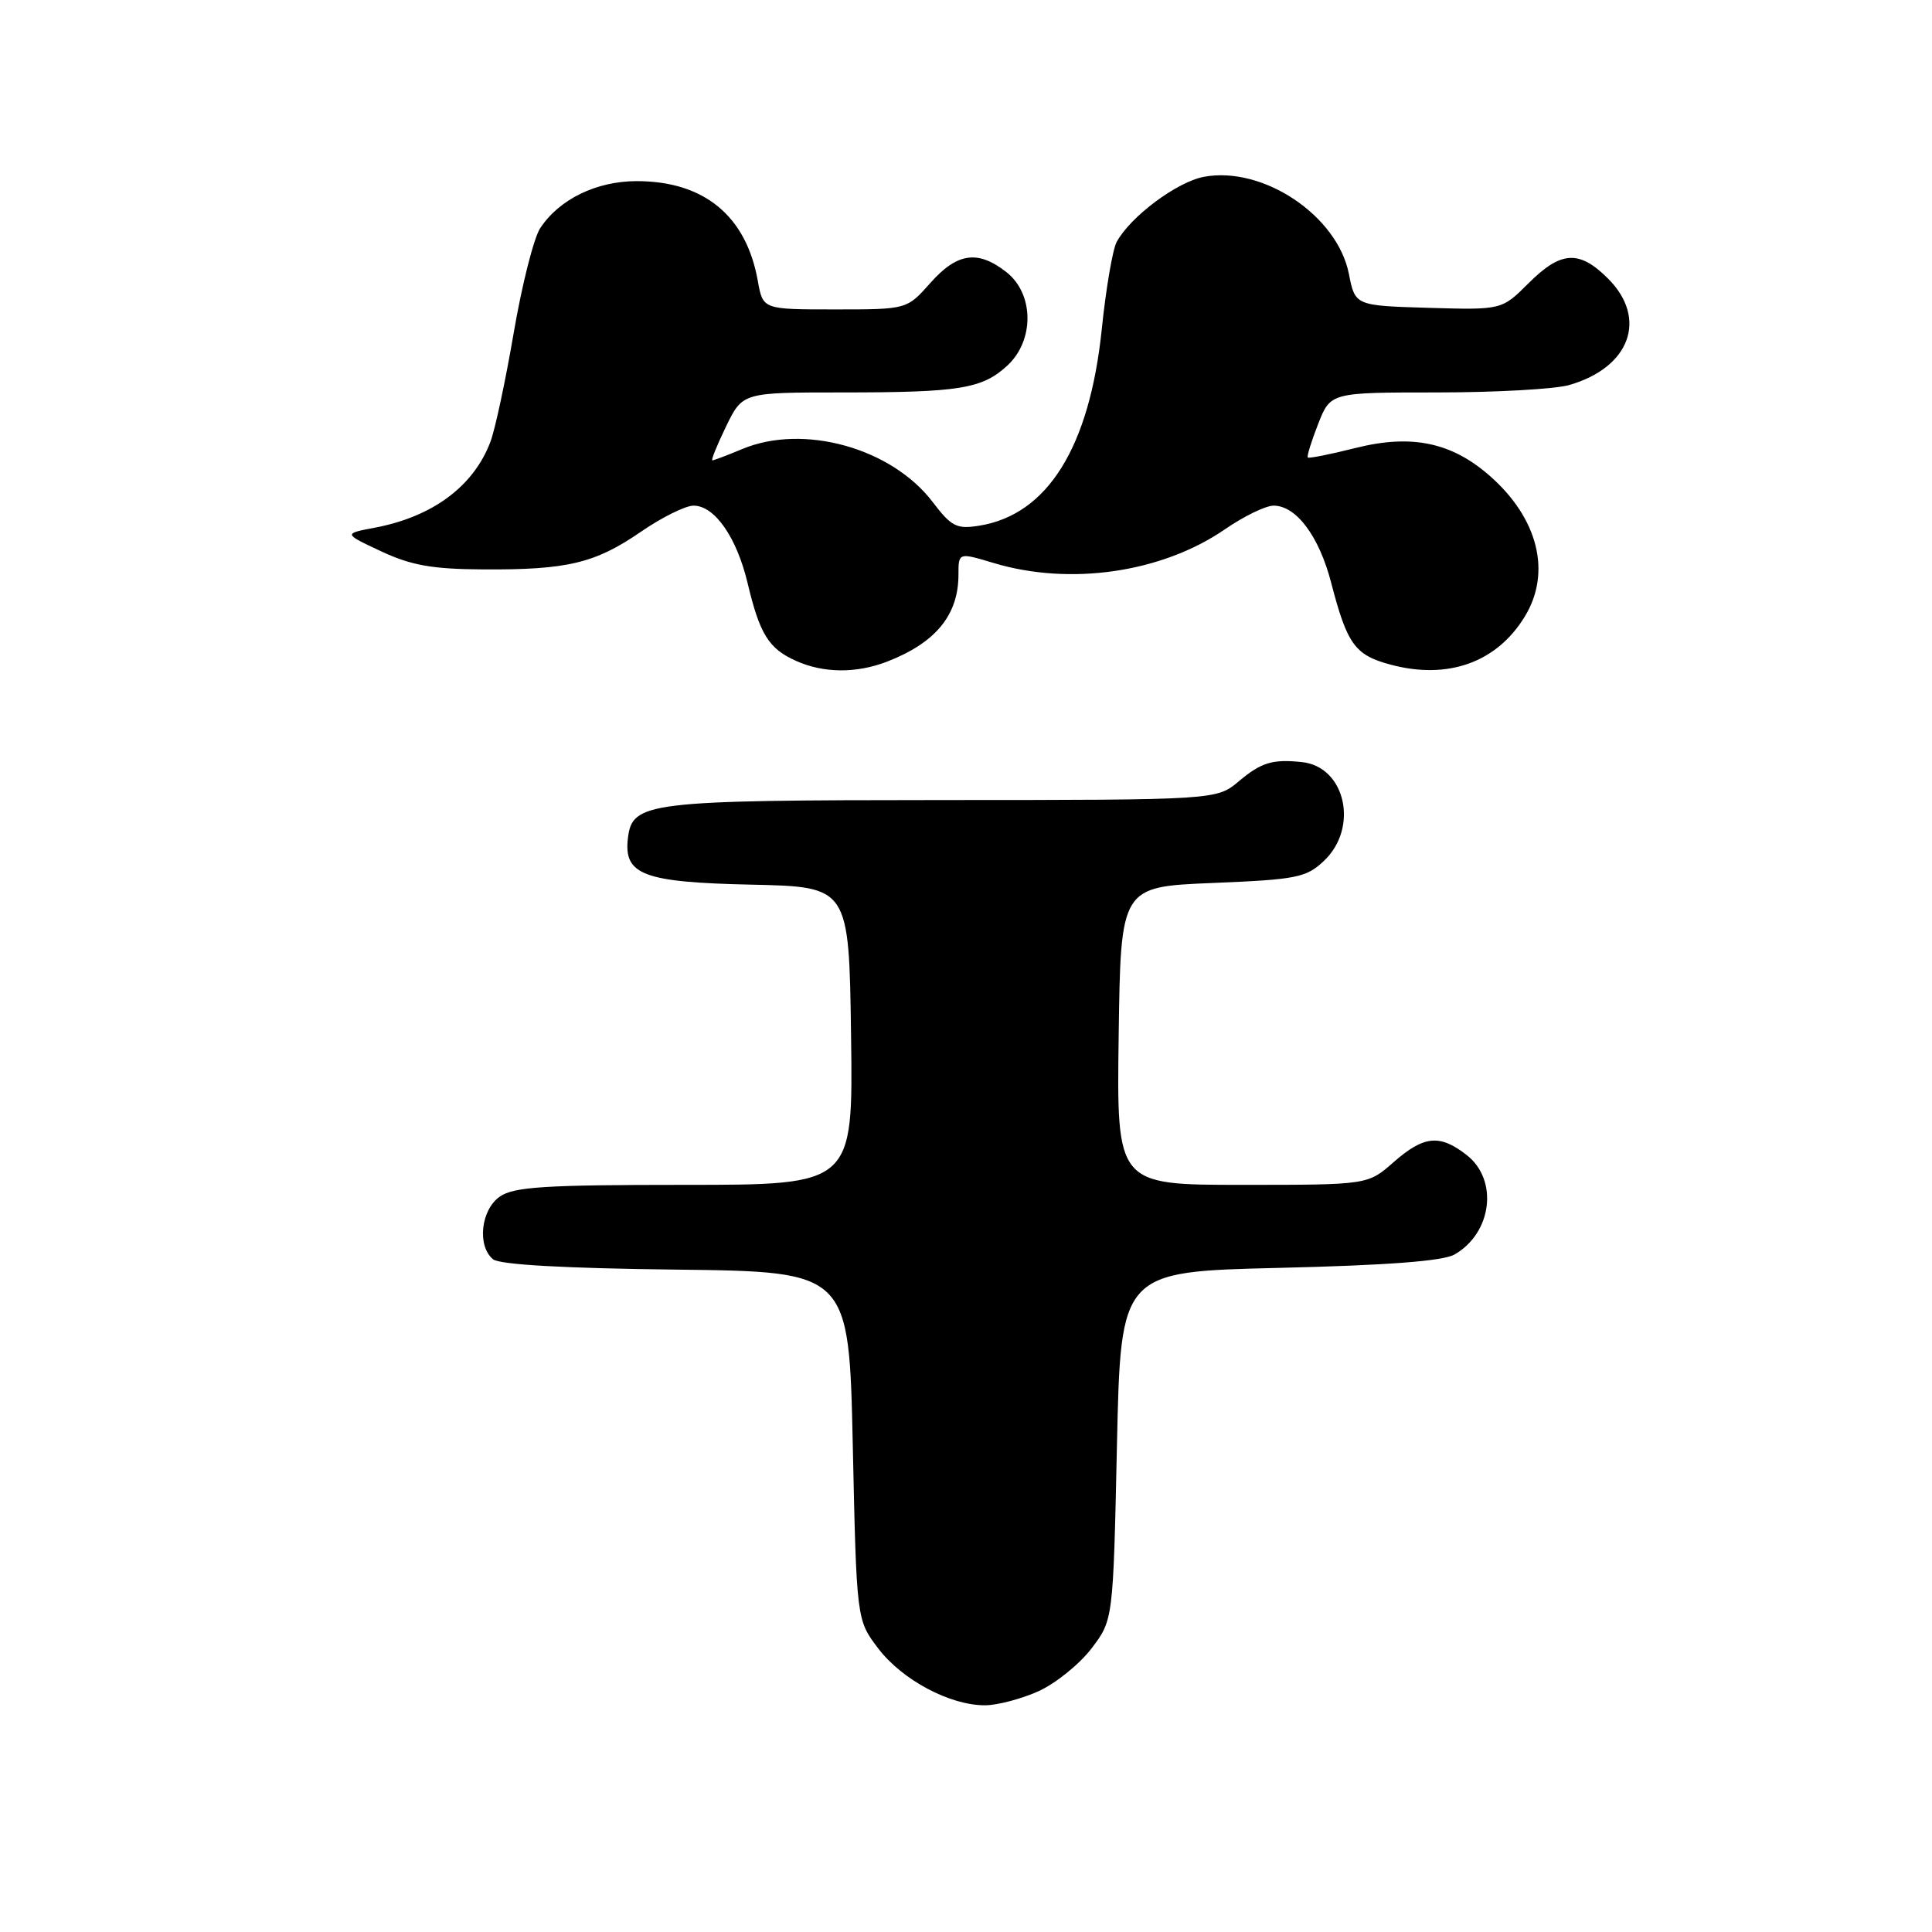 <?xml version="1.0" encoding="UTF-8" standalone="no"?>
<!DOCTYPE svg PUBLIC "-//W3C//DTD SVG 1.1//EN" "http://www.w3.org/Graphics/SVG/1.1/DTD/svg11.dtd" >
<svg xmlns="http://www.w3.org/2000/svg" xmlns:xlink="http://www.w3.org/1999/xlink" version="1.1" viewBox="0 0 256 256">
 <g >
 <path fill="currentColor"
d=" M 137.62 224.09 C 139.88 223.06 143.03 220.52 144.62 218.44 C 147.50 214.66 147.50 214.66 148.00 191.58 C 148.50 168.50 148.50 168.50 169.50 168.00 C 183.84 167.66 191.21 167.10 192.73 166.23 C 197.70 163.38 198.57 156.38 194.37 153.07 C 190.79 150.26 188.68 150.46 184.65 154.00 C 181.24 157.00 181.24 157.00 164.60 157.00 C 147.96 157.00 147.96 157.00 148.23 137.25 C 148.50 117.50 148.50 117.50 160.67 117.00 C 171.82 116.54 173.06 116.30 175.42 114.08 C 180.09 109.68 178.29 101.58 172.50 100.98 C 168.61 100.57 167.12 101.03 164.18 103.50 C 161.21 106.00 161.21 106.00 124.86 106.01 C 85.67 106.03 83.77 106.26 83.20 111.08 C 82.63 115.92 85.25 116.91 99.54 117.22 C 112.50 117.50 112.50 117.50 112.77 137.25 C 113.04 157.00 113.04 157.00 90.74 157.00 C 72.18 157.00 68.07 157.26 66.22 158.56 C 63.71 160.32 63.20 165.09 65.33 166.86 C 66.19 167.57 74.72 168.06 89.58 168.23 C 112.50 168.50 112.50 168.50 113.00 191.58 C 113.50 214.66 113.50 214.66 116.38 218.44 C 119.56 222.61 125.86 225.96 130.50 225.96 C 132.15 225.96 135.35 225.11 137.62 224.09 Z  M 117.54 87.67 C 123.97 85.18 127.00 81.50 127.00 76.16 C 127.00 73.20 127.00 73.20 131.66 74.60 C 141.80 77.65 153.95 75.88 162.30 70.14 C 164.81 68.41 167.71 67.00 168.76 67.00 C 171.75 67.00 174.78 71.04 176.38 77.19 C 178.51 85.39 179.53 86.80 184.23 88.06 C 191.83 90.11 198.33 87.79 202.04 81.70 C 205.61 75.86 203.82 68.68 197.40 63.05 C 192.33 58.60 187.02 57.50 179.62 59.36 C 176.28 60.20 173.44 60.77 173.29 60.62 C 173.14 60.47 173.76 58.48 174.66 56.18 C 176.30 52.00 176.30 52.00 190.41 52.00 C 198.17 52.00 206.04 51.56 207.92 51.02 C 215.99 48.71 218.37 42.21 213.08 36.92 C 209.25 33.09 206.83 33.24 202.53 37.54 C 198.99 41.07 198.99 41.07 189.28 40.79 C 179.56 40.50 179.56 40.50 178.73 36.27 C 177.20 28.56 167.34 21.96 159.52 23.43 C 155.94 24.10 149.75 28.73 147.96 32.07 C 147.43 33.06 146.54 38.26 145.99 43.62 C 144.37 59.26 138.81 68.18 129.79 69.65 C 126.76 70.14 126.08 69.80 123.56 66.49 C 118.11 59.35 106.45 56.11 98.35 59.50 C 96.37 60.33 94.59 61.00 94.39 61.00 C 94.19 61.00 95.01 58.98 96.21 56.50 C 98.40 52.00 98.40 52.00 111.57 52.00 C 127.18 52.00 130.15 51.52 133.49 48.43 C 137.08 45.10 137.02 38.95 133.37 36.07 C 129.58 33.09 126.83 33.48 123.27 37.50 C 120.17 41.00 120.17 41.00 110.63 41.00 C 101.09 41.00 101.09 41.00 100.42 37.25 C 98.89 28.60 93.30 24.00 84.35 24.00 C 79.00 24.01 74.09 26.41 71.57 30.25 C 70.73 31.54 69.15 37.77 68.07 44.10 C 66.99 50.42 65.60 56.93 64.98 58.55 C 62.75 64.44 57.33 68.47 49.67 69.92 C 45.50 70.71 45.50 70.71 50.50 73.05 C 54.47 74.91 57.25 75.41 64.00 75.45 C 75.16 75.52 78.85 74.64 84.91 70.47 C 87.68 68.56 90.83 67.00 91.90 67.00 C 94.69 67.00 97.61 71.18 99.06 77.26 C 100.68 84.07 101.86 85.95 105.50 87.58 C 109.15 89.21 113.47 89.24 117.54 87.67 Z "/>
</g>
</svg>